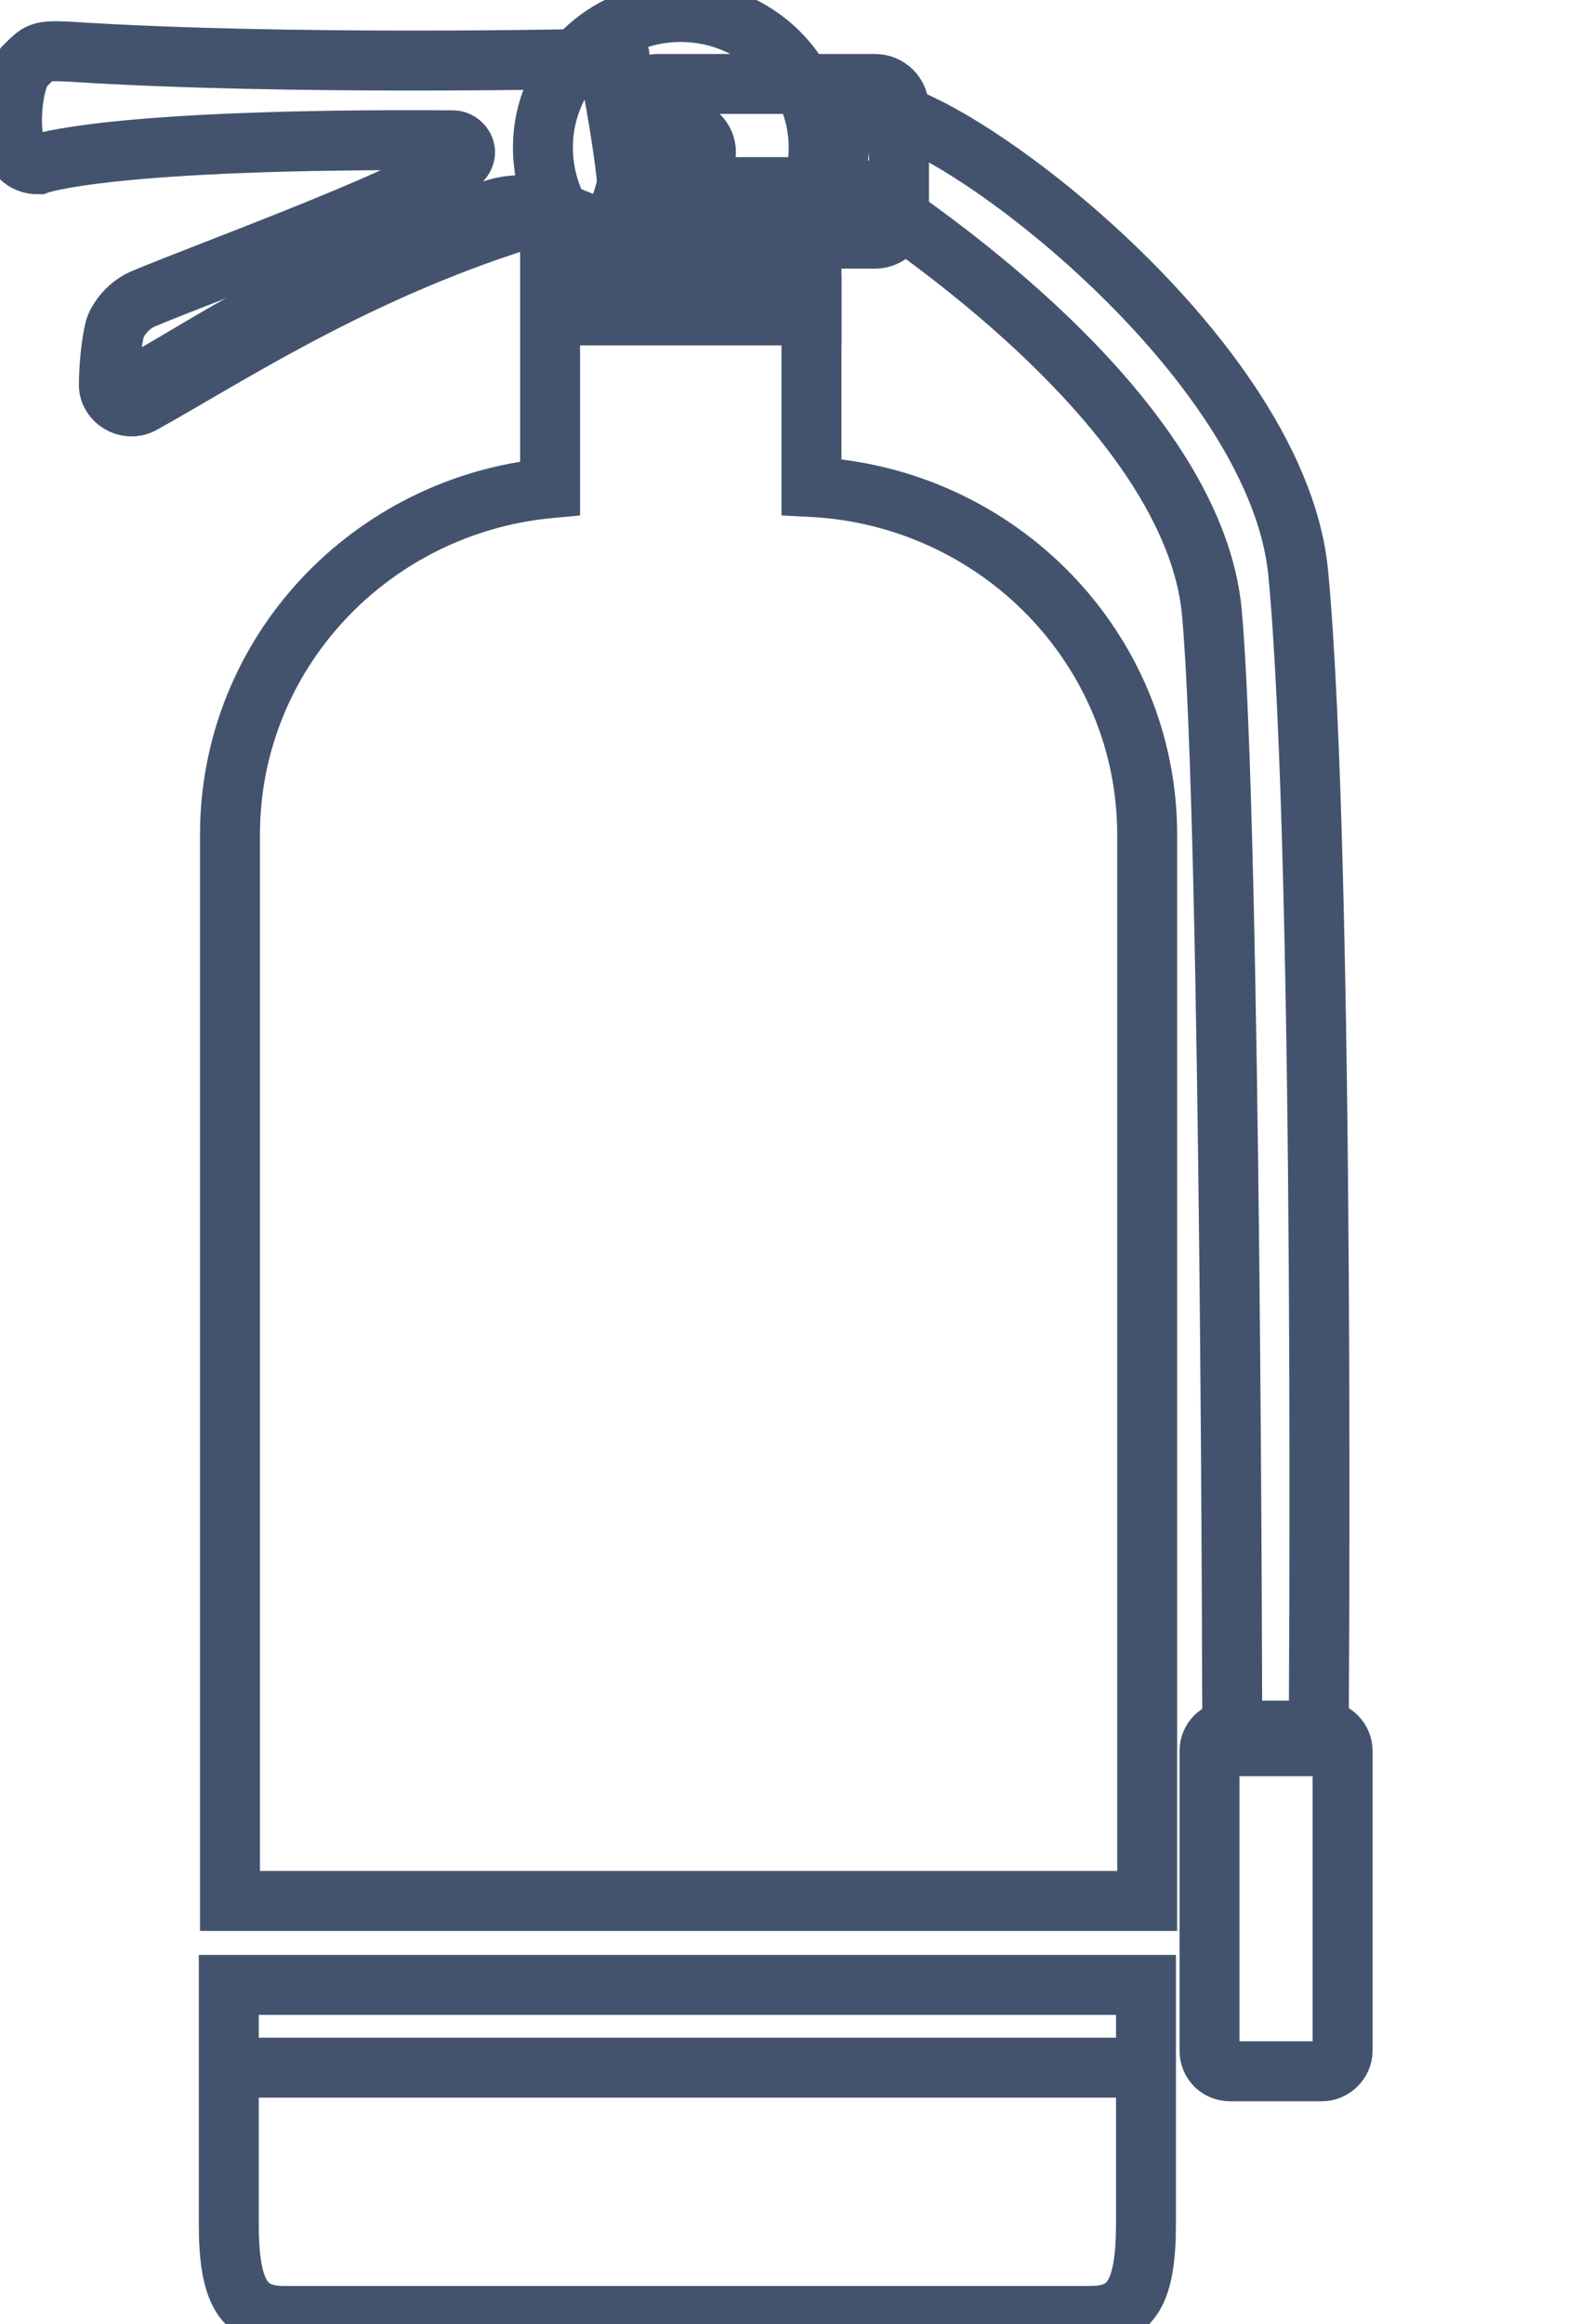<svg data-v-9833e8b2="" version="1.1" xmlns="http://www.w3.org/2000/svg" xmlns:xlink="http://www.w3.org/1999/xlink" width="17" height="25"><g data-v-9833e8b2=""><path data-v-9833e8b2="" transform="scale(0.129)" fill="none" stroke="rgba(68, 83, 109, 1)" paint-order="fill stroke markers" d="m53.382,17.2c-1.7,5.3 -3.5,1.8 -7.5,1.2l0,7.9l21.8,0l0,-10.7l-14.2,0c0.1,0.9 0.1,1.5 -0.1,1.6z" stroke-width="5" stroke-miterlimit="10" stroke-dasharray=""></path><path data-v-9833e8b2="" transform="scale(0.129)" fill="none" stroke="rgba(68, 83, 109, 1)" paint-order="fill stroke markers" d="m53.382,17.2c0.2,-0.1 0.2,-0.7 0.1,-1.6c-0.2,-3.3 -1.8,-10.8 -1.8,-10.8c0,-1.1 -0.9,0.1 -2.1,0.1c0,0 -25.7,0.6 -43.9,-0.6c-2.4,-0.1 -2.4,0 -3.7,1.3c-1.2,1.6 -1.3,6.6 -0.3,7.5c0.4,0.4 0.9,0.6 1.5,0.6c0,0 5.7,-2.2 34.6,-2c0.8,0 1.7,1.2 0.2,2.1c-5,3.2 -20.5,8.8 -26,11.1c-1.2,0.5 -2.1,1.6 -2.4,2.5c-0.3,1.2 -0.5,3.2 -0.5,4.7c0,1.3 1.5,2.2 2.7,1.6c6.7,-3.7 16.8,-10.4 30.3,-14.9c1.4,-0.5 2.7,-0.5 3.8,-0.3c4,0.5 5.8,4 7.5,-1.3z" stroke-width="5" stroke-miterlimit="10" stroke-dasharray=""></path><path data-v-9833e8b2="" transform="scale(0.129)" fill="none" stroke="rgba(68, 83, 109, 1)" paint-order="fill stroke markers" d="m10.782,32.4c1.3,-0.7 2.7,-1.5 4.2,-2.4c6.4,-3.8 15.2,-8.9 26.1,-12.5c0.9,-0.3 1.7,-0.4 2.6,-0.4c1.6,0 2.9,0.5 3.9,1l0.5,0.2c0.8,0.3 1.4,0.6 2,0.6s1.3,-0.3 2,-2.7l0.1,-0.1l0.1,0c0.2,-0.8 -0.6,-6 -1.6,-11.1c0.1,-0.1 0.2,-0.1 0.3,-0.2c0.2,-0.1 0.4,-0.2 0.3,-0.2l0,0.3c1.1,5.4 2.1,11.2 1.8,12.1l-0.1,0l-0.1,0.1c-0.8,2.4 -1.5,2.7 -2,2.7s-1.2,-0.3 -2,-0.6l-0.5,-0.2c-1.1,-0.5 -2.4,-1 -3.9,-1c-0.8,0 -1.7,0.1 -2.6,0.4c-10.7,3.6 -19.5,8.7 -25.9,12.5c-1.5,0.9 -3,1.7 -4.2,2.4c-0.2,0.1 -0.4,0.2 -0.6,0.2c-0.4,0 -0.8,-0.2 -1.1,-0.5c-0.2,-0.2 -0.3,-0.3 -0.3,-0.5c0.2,0.1 0.3,0.1 0.5,0.1c0.1,0 0.3,-0.1 0.5,-0.2z" stroke-width="5" stroke-miterlimit="10" stroke-dasharray=""></path><path data-v-9833e8b2="" transform="scale(0.129)" fill="none" stroke="rgba(68, 83, 109, 1)" paint-order="fill stroke markers" d="m52.882,17.9c0,1.1 0.9,2 2,2l18.1,0c1.1,0 2,-0.9 2,-2l0,-8.9c0,-1.1 -0.9,-2 -2,-2l-18.1,0c-1.1,0 -2,0.9 -2,2l0,8.9z" stroke-width="5" stroke-miterlimit="10" stroke-dasharray=""></path><path data-v-9833e8b2="" transform="scale(0.129)" fill="none" stroke="rgba(68, 83, 109, 1)" paint-order="fill stroke markers" d="m54.682,12.7c0,1.1 0.9,2 2.1,2s2.1,-0.9 2.1,-2s-0.9,-2 -2.1,-2c-1.2,0 -2.1,0.9 -2.1,2z" stroke-width="5" stroke-miterlimit="10" stroke-dasharray=""></path><path data-v-9833e8b2="" transform="scale(0.129)" fill="none" stroke="rgba(68, 83, 109, 1)" paint-order="fill stroke markers" d="m54.982,12.7c0.4,0 0.8,0.4 0.8,0.8s-0.4,0.8 -0.8,0.8l0,-1.6z" stroke-width="5" stroke-miterlimit="10" stroke-dasharray=""></path><path data-v-9833e8b2="" transform="scale(0.129)" fill="none" stroke="rgba(68, 83, 109, 1)" paint-order="fill stroke markers" d="m55.382,12.7c0,0.8 0.6,1.3 1.4,1.3s1.4,-0.6 1.4,-1.3c0,-0.8 -0.6,-1.3 -1.4,-1.3s-1.4,0.6 -1.4,1.3z" stroke-width="5" stroke-miterlimit="10" stroke-dasharray=""></path><path data-v-9833e8b2="" transform="scale(0.129)" fill="none" stroke="rgba(68, 83, 109, 1)" paint-order="fill stroke markers" d="m56.782,1c-6.3,0 -11.5,5 -11.5,11.3s5.1,11.3 11.5,11.3c6.3,0 11.5,-5 11.5,-11.3c0,-6.2 -5.2,-11.3 -11.5,-11.3zm15.2,8.3c4.3,-2.3 34.5,19.4 36.3,38.5c2.3,24.3 1.7,97.8 1.7,97.8l-7.2,0s-0.1,-76.7 -1.7,-94.5c-1.7,-18.7 -31.1,-36.3 -31.1,-36.3s-0.7,-4 2,-5.5z" stroke-width="5" stroke-miterlimit="10" stroke-dasharray=""></path><path data-v-9833e8b2="" transform="scale(0.129)" fill="none" stroke="rgba(68, 83, 109, 1)" paint-order="fill stroke markers" d="m110.282,172.7l-7.7,0c-1,0 -1.7,-0.8 -1.7,-1.7l0,-25c0,-1 0.8,-1.7 1.7,-1.7l7.7,0c1,0 1.7,0.8 1.7,1.7l0,25c0,0.9 -0.8,1.7 -1.7,1.7zm-91.2,12.7c0,5.7 1.2,7.7 4.6,7.7l67.3,0c3.4,0 4.6,-2 4.6,-7.7l0,-13l-76.5,0l0,13zm76.6,-108.8l0,-7c0,-15.5 -12.4,-28.2 -28,-29l0,-15.1l-21.8,0l0,15.2c-15,1.4 -26.7,13.8 -26.7,28.9l0,88.9l76.5,0l0,-81.9zm-76.6,88.9l76.5,0l0,6.9l-76.5,0l0,-6.9zm34.3,-152.4c0,-0.4 -0.4,-0.8 -0.8,-0.8l0,1.5c0.4,0 0.8,-0.3 0.8,-0.7z" stroke-width="5" stroke-miterlimit="10" stroke-dasharray=""></path></g></svg>